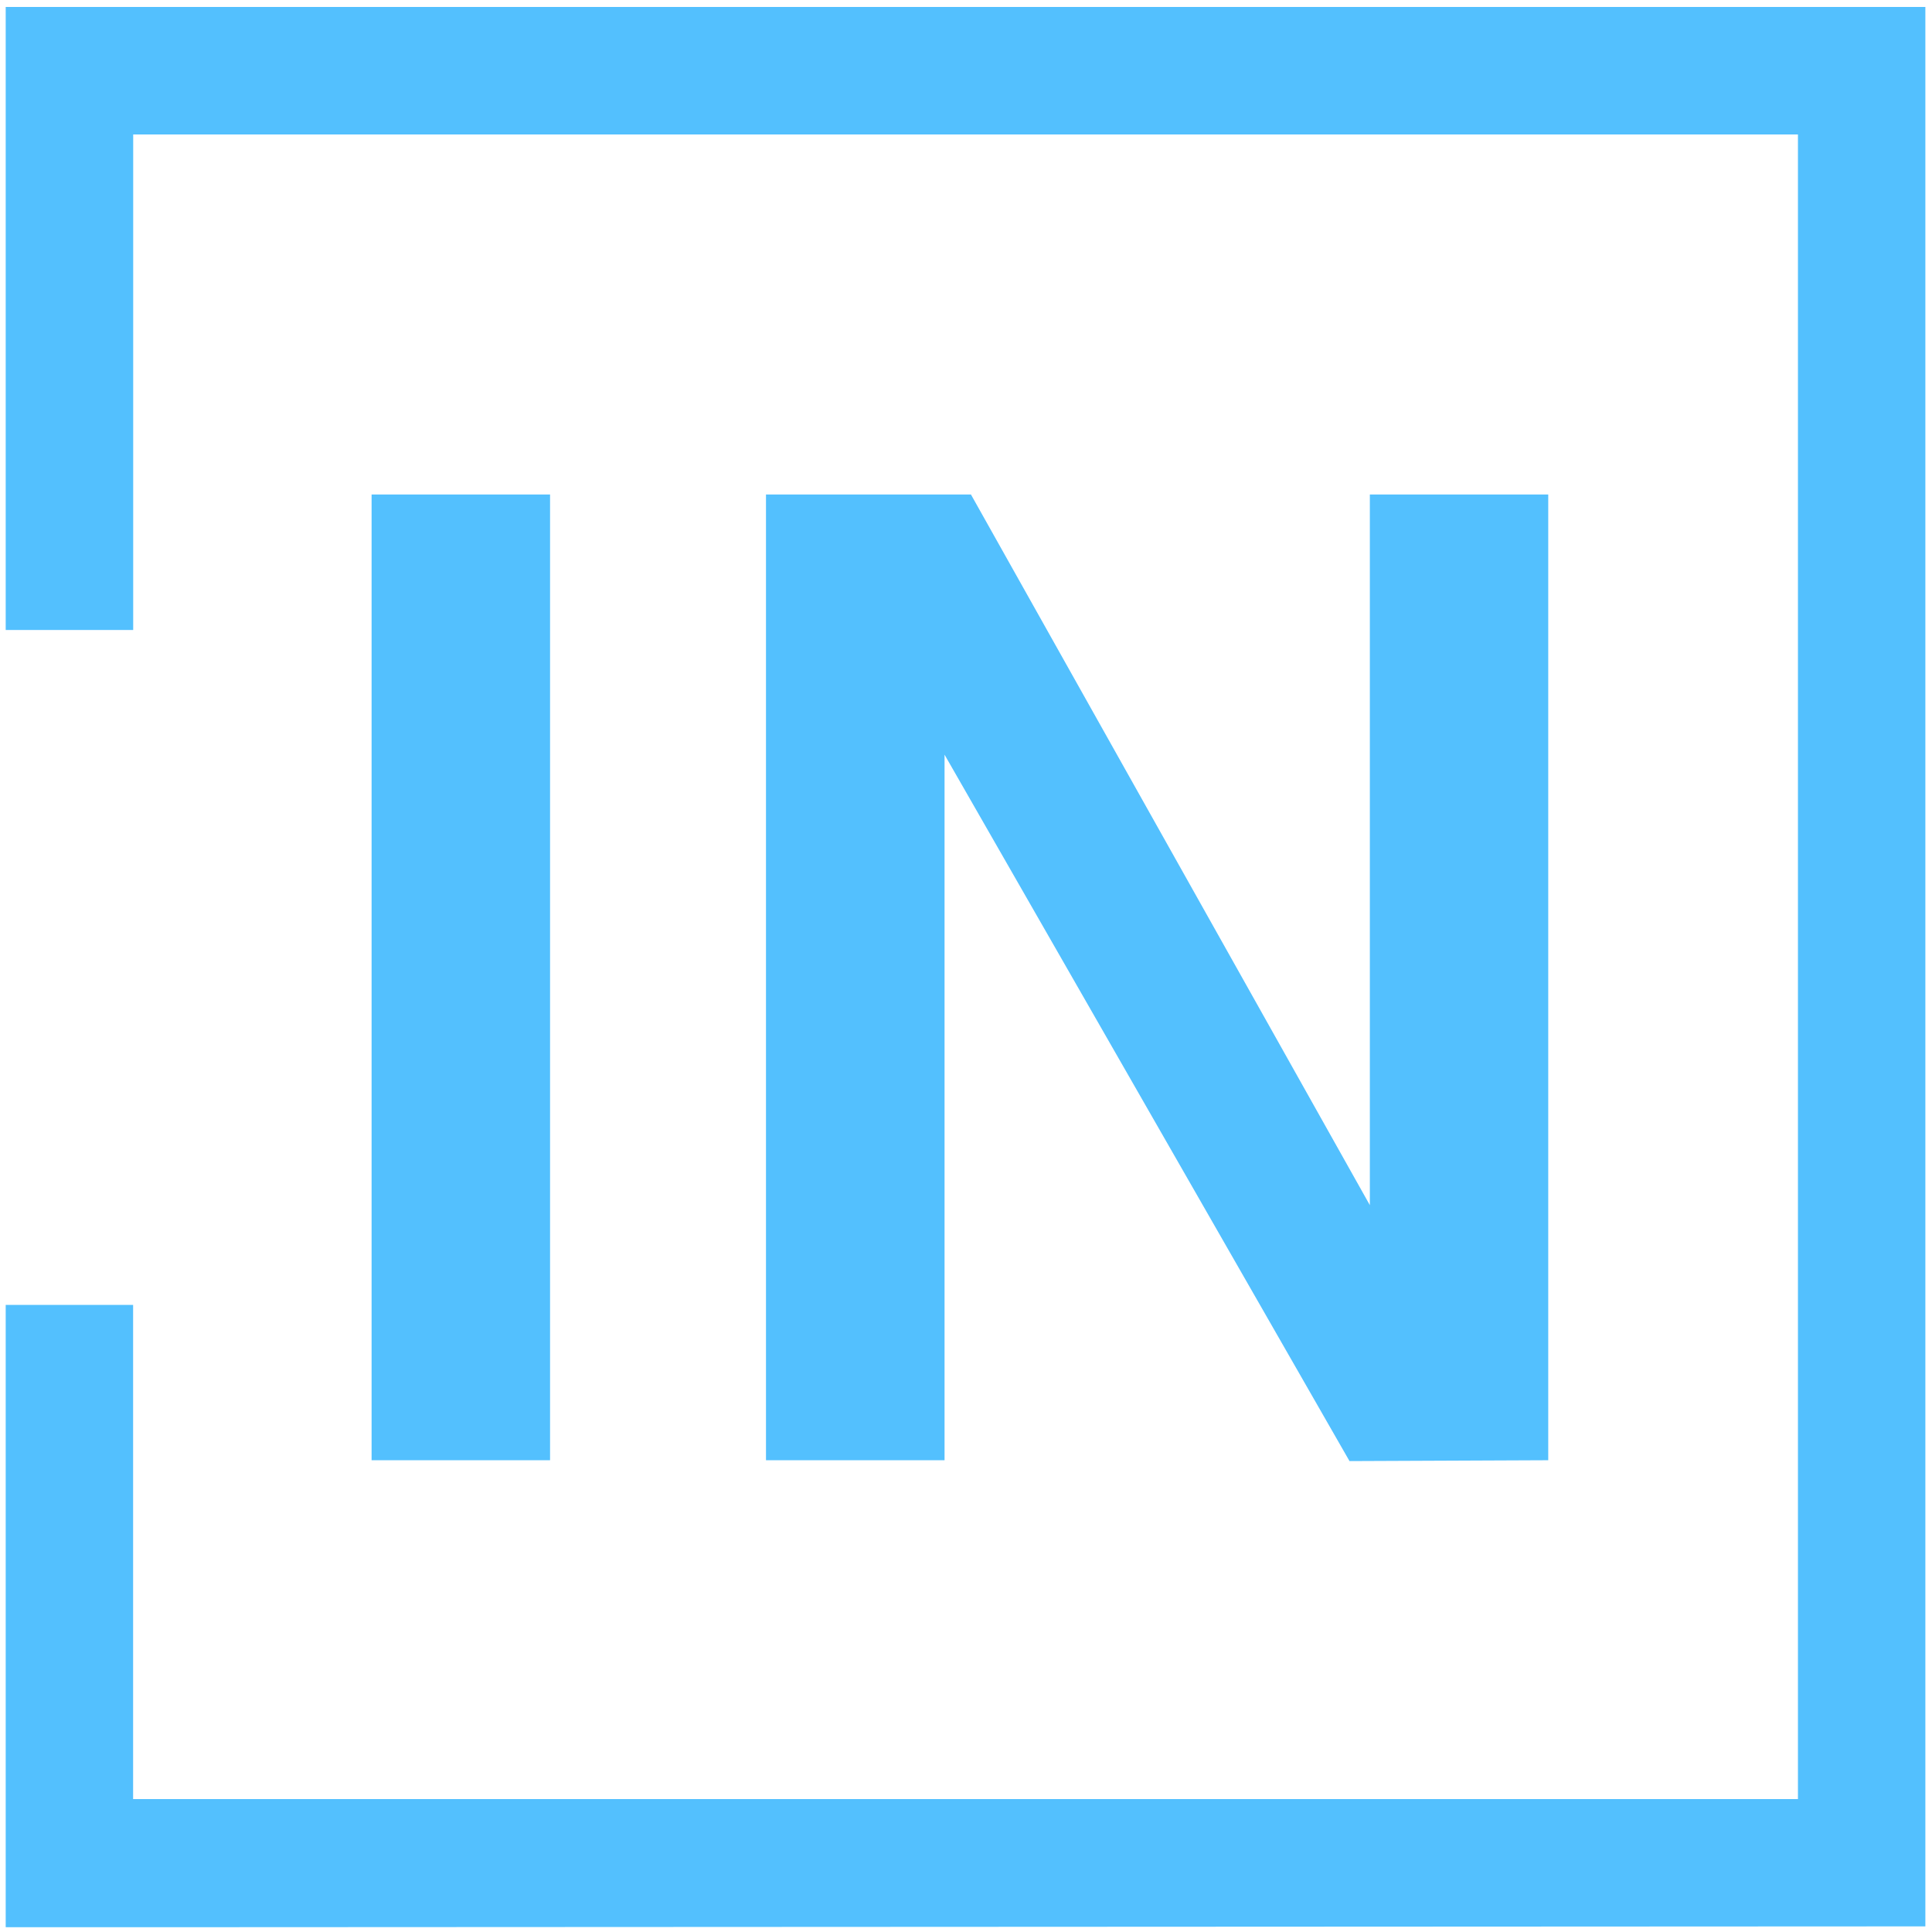 <svg xmlns="http://www.w3.org/2000/svg" width="230" height="230" viewBox="0 0 226 227"><style>tspan { white-space:pre } .shp0 { fill: #53c0fe }</style><g id="Layer"><path id="Layer" d="M113.56 58.1H89.5v113.47h20.98v-82.9l47.58 83 23.35-.1V58.1h-20.96v83.5l-46.87-83.5zM64.13 58.1H43.16v113.47h20.97V58.1zM225.72 226.37V.82H.17v73.2h14.98V15.8h195.6v195.58H15.14v-58.06H.17v73.12h14.98l210.57-.1z" class="shp0"/></g></svg>